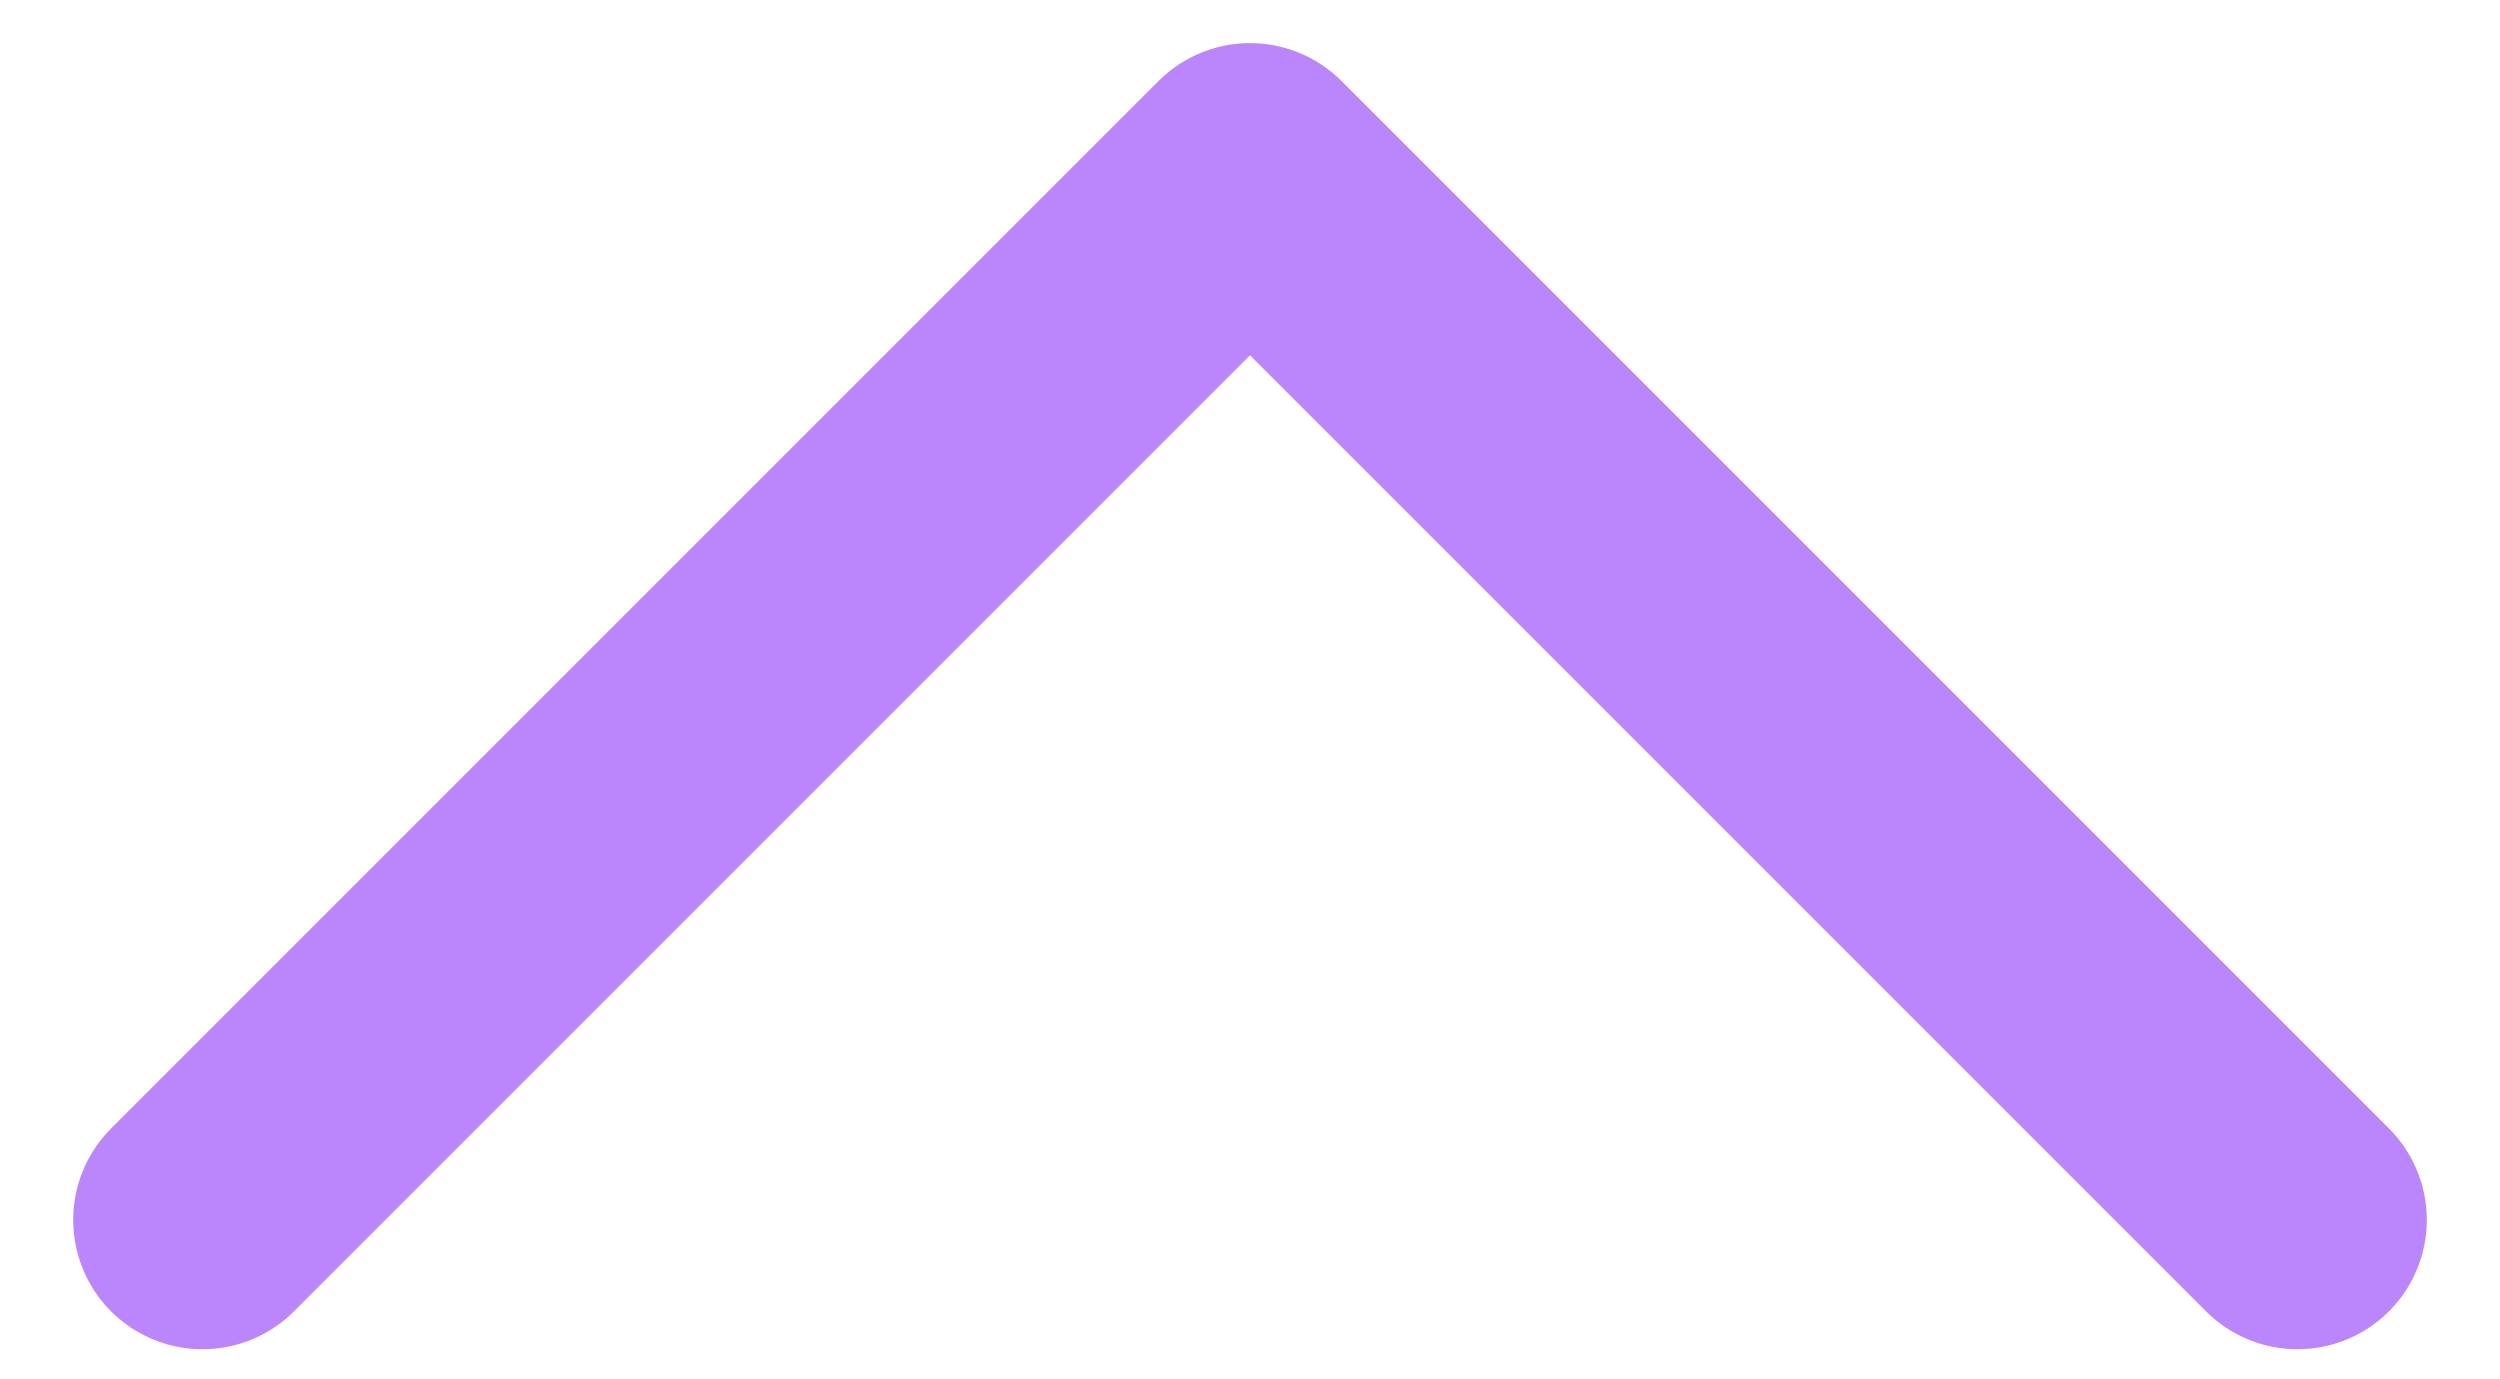 <svg width="29" height="16" viewBox="0 0 29 16" fill="none" xmlns="http://www.w3.org/2000/svg">
<path d="M26.651 14.151L14.5 2L2.349 14.151" stroke="#BB86FC" stroke-width="3" stroke-linecap="round" stroke-linejoin="round"/>
</svg>
